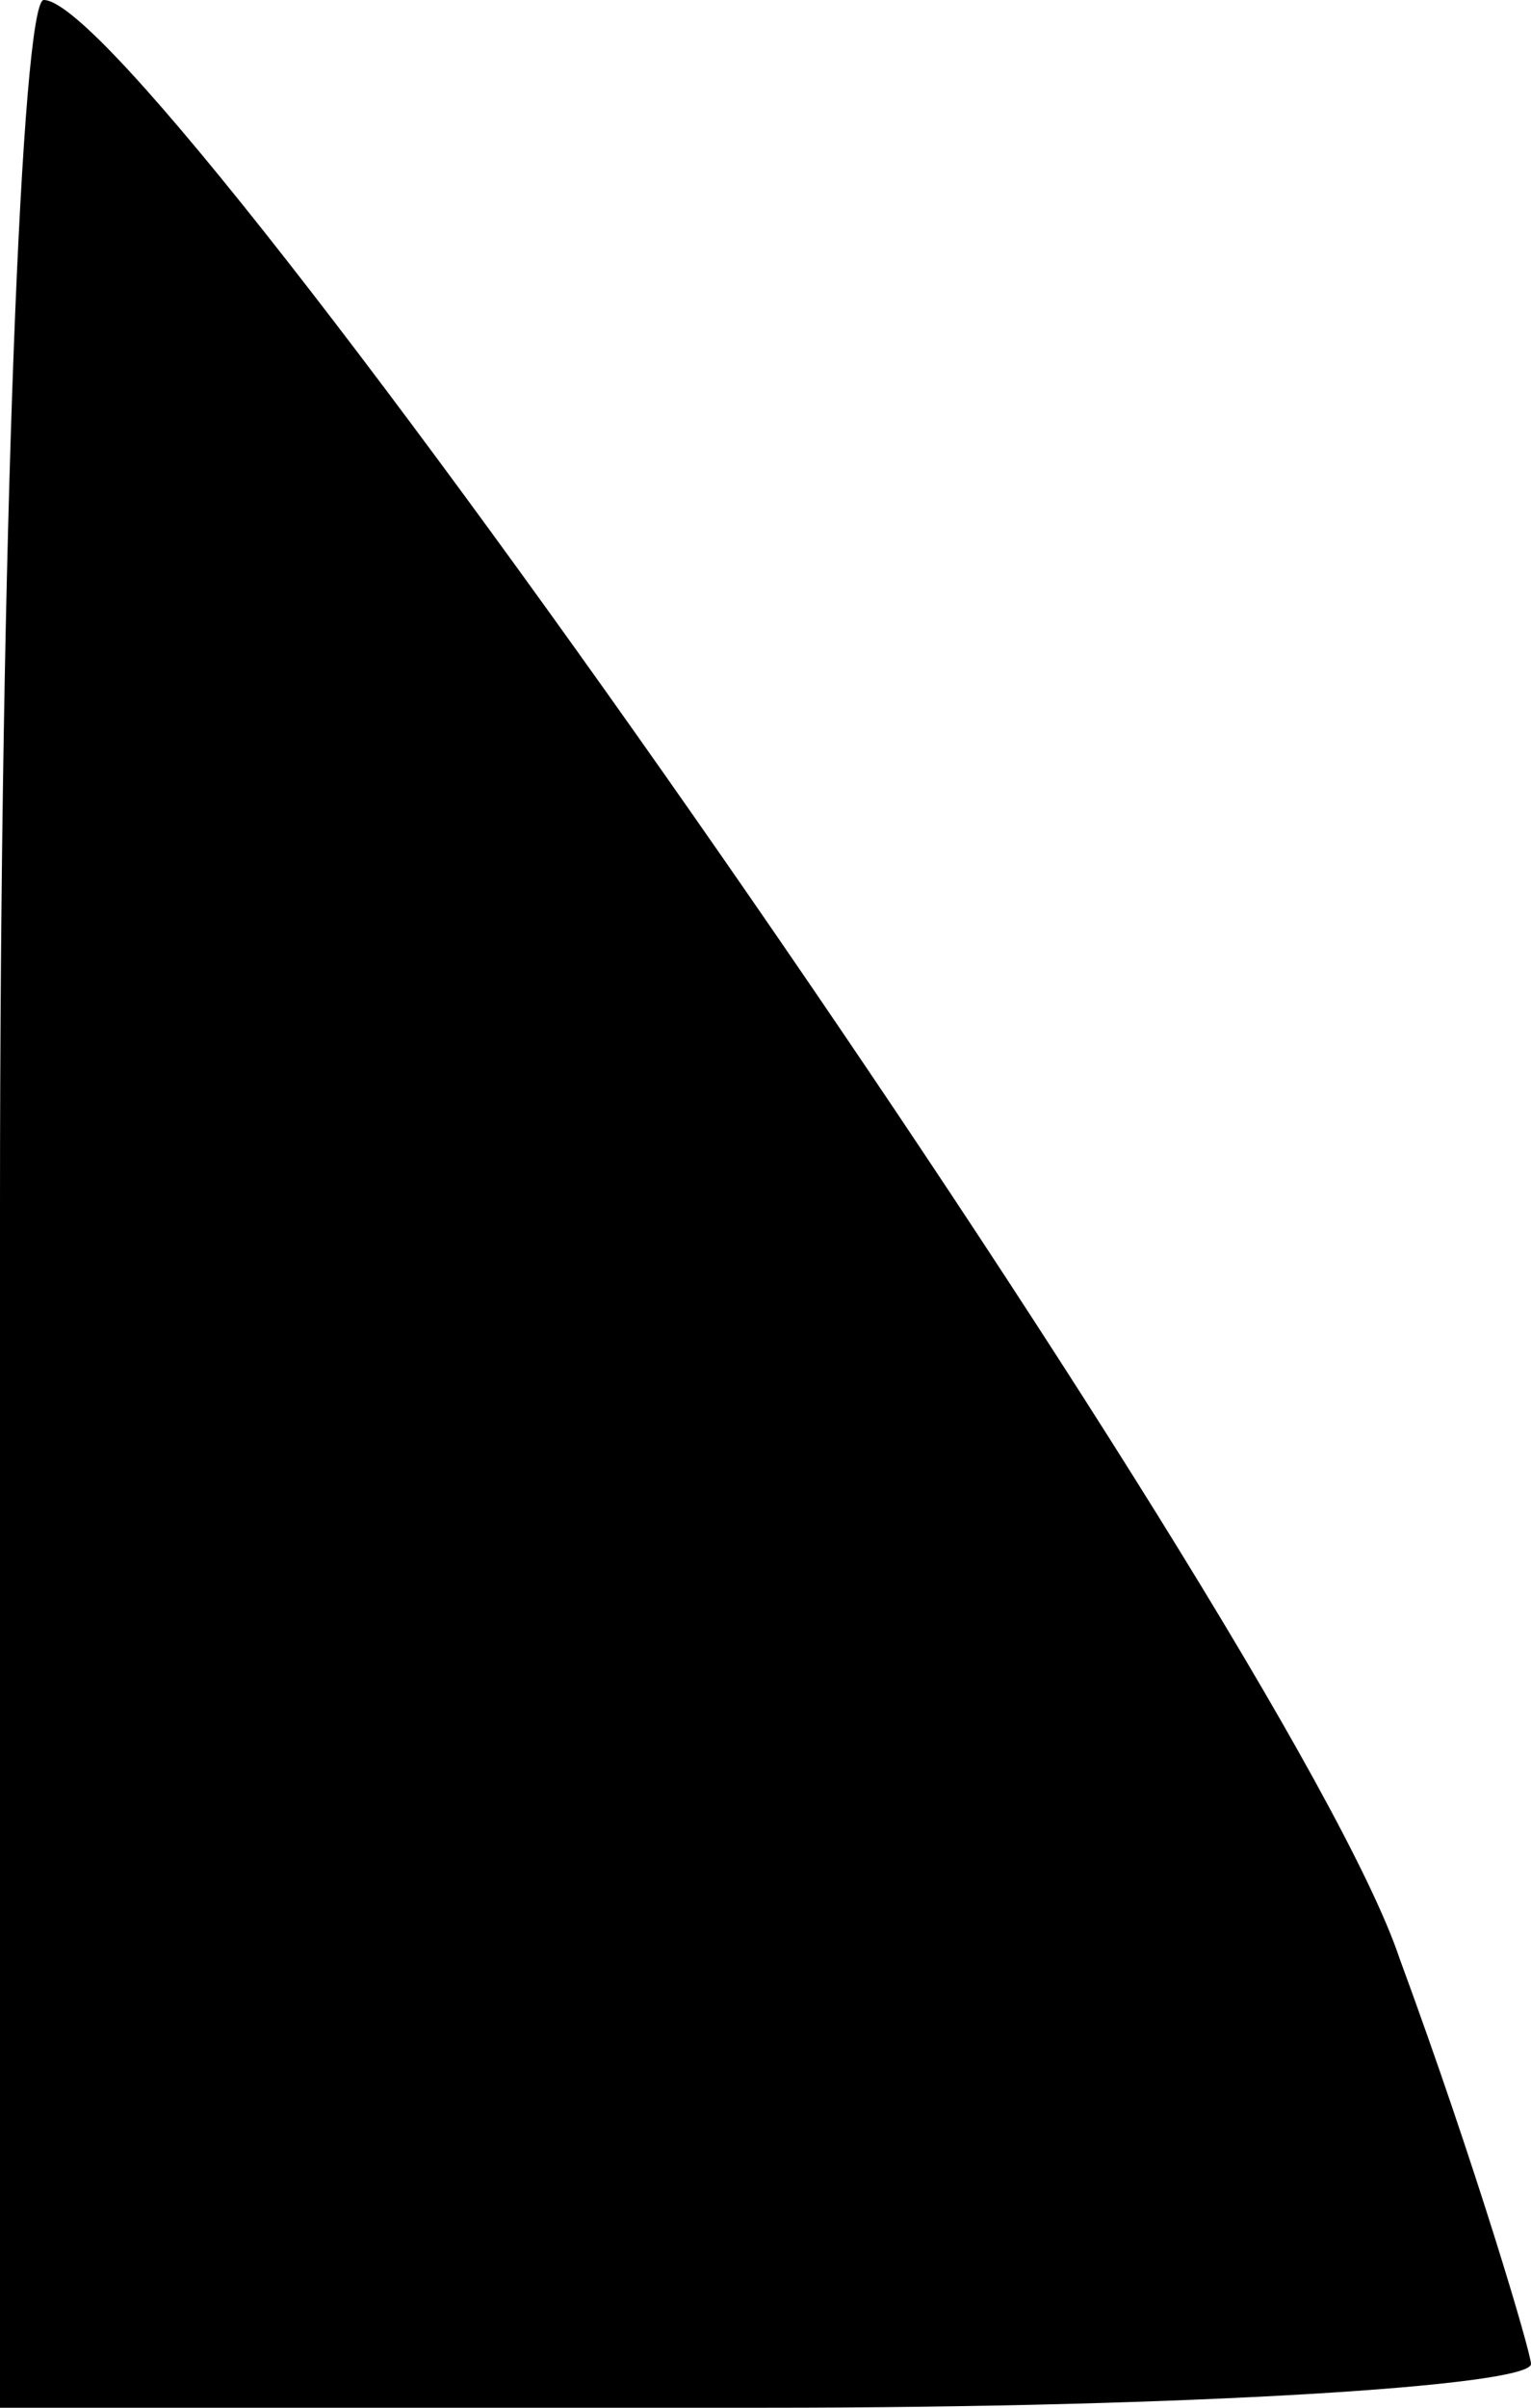 <?xml version="1.0" standalone="no"?>
<!DOCTYPE svg PUBLIC "-//W3C//DTD SVG 20010904//EN"
 "http://www.w3.org/TR/2001/REC-SVG-20010904/DTD/svg10.dtd">
<svg version="1.0" xmlns="http://www.w3.org/2000/svg"
 width="14pt" height="22pt" viewBox="0 0 14 22"
 preserveAspectRatio="xMidYMid meet">
<g transform="translate(0,22) scale(0.1,-0.1)"
fill="#000000" stroke="none">
<path fill="#000000" stroke="none" d="M0 110 l0 -110 70 0 c39 0 70 2 70 4 0
1 -5 18 -12 37 -10 30 -114 179 -124 179 -2 0 -4 -49 -4 -110z"/>
</g>
</svg>
